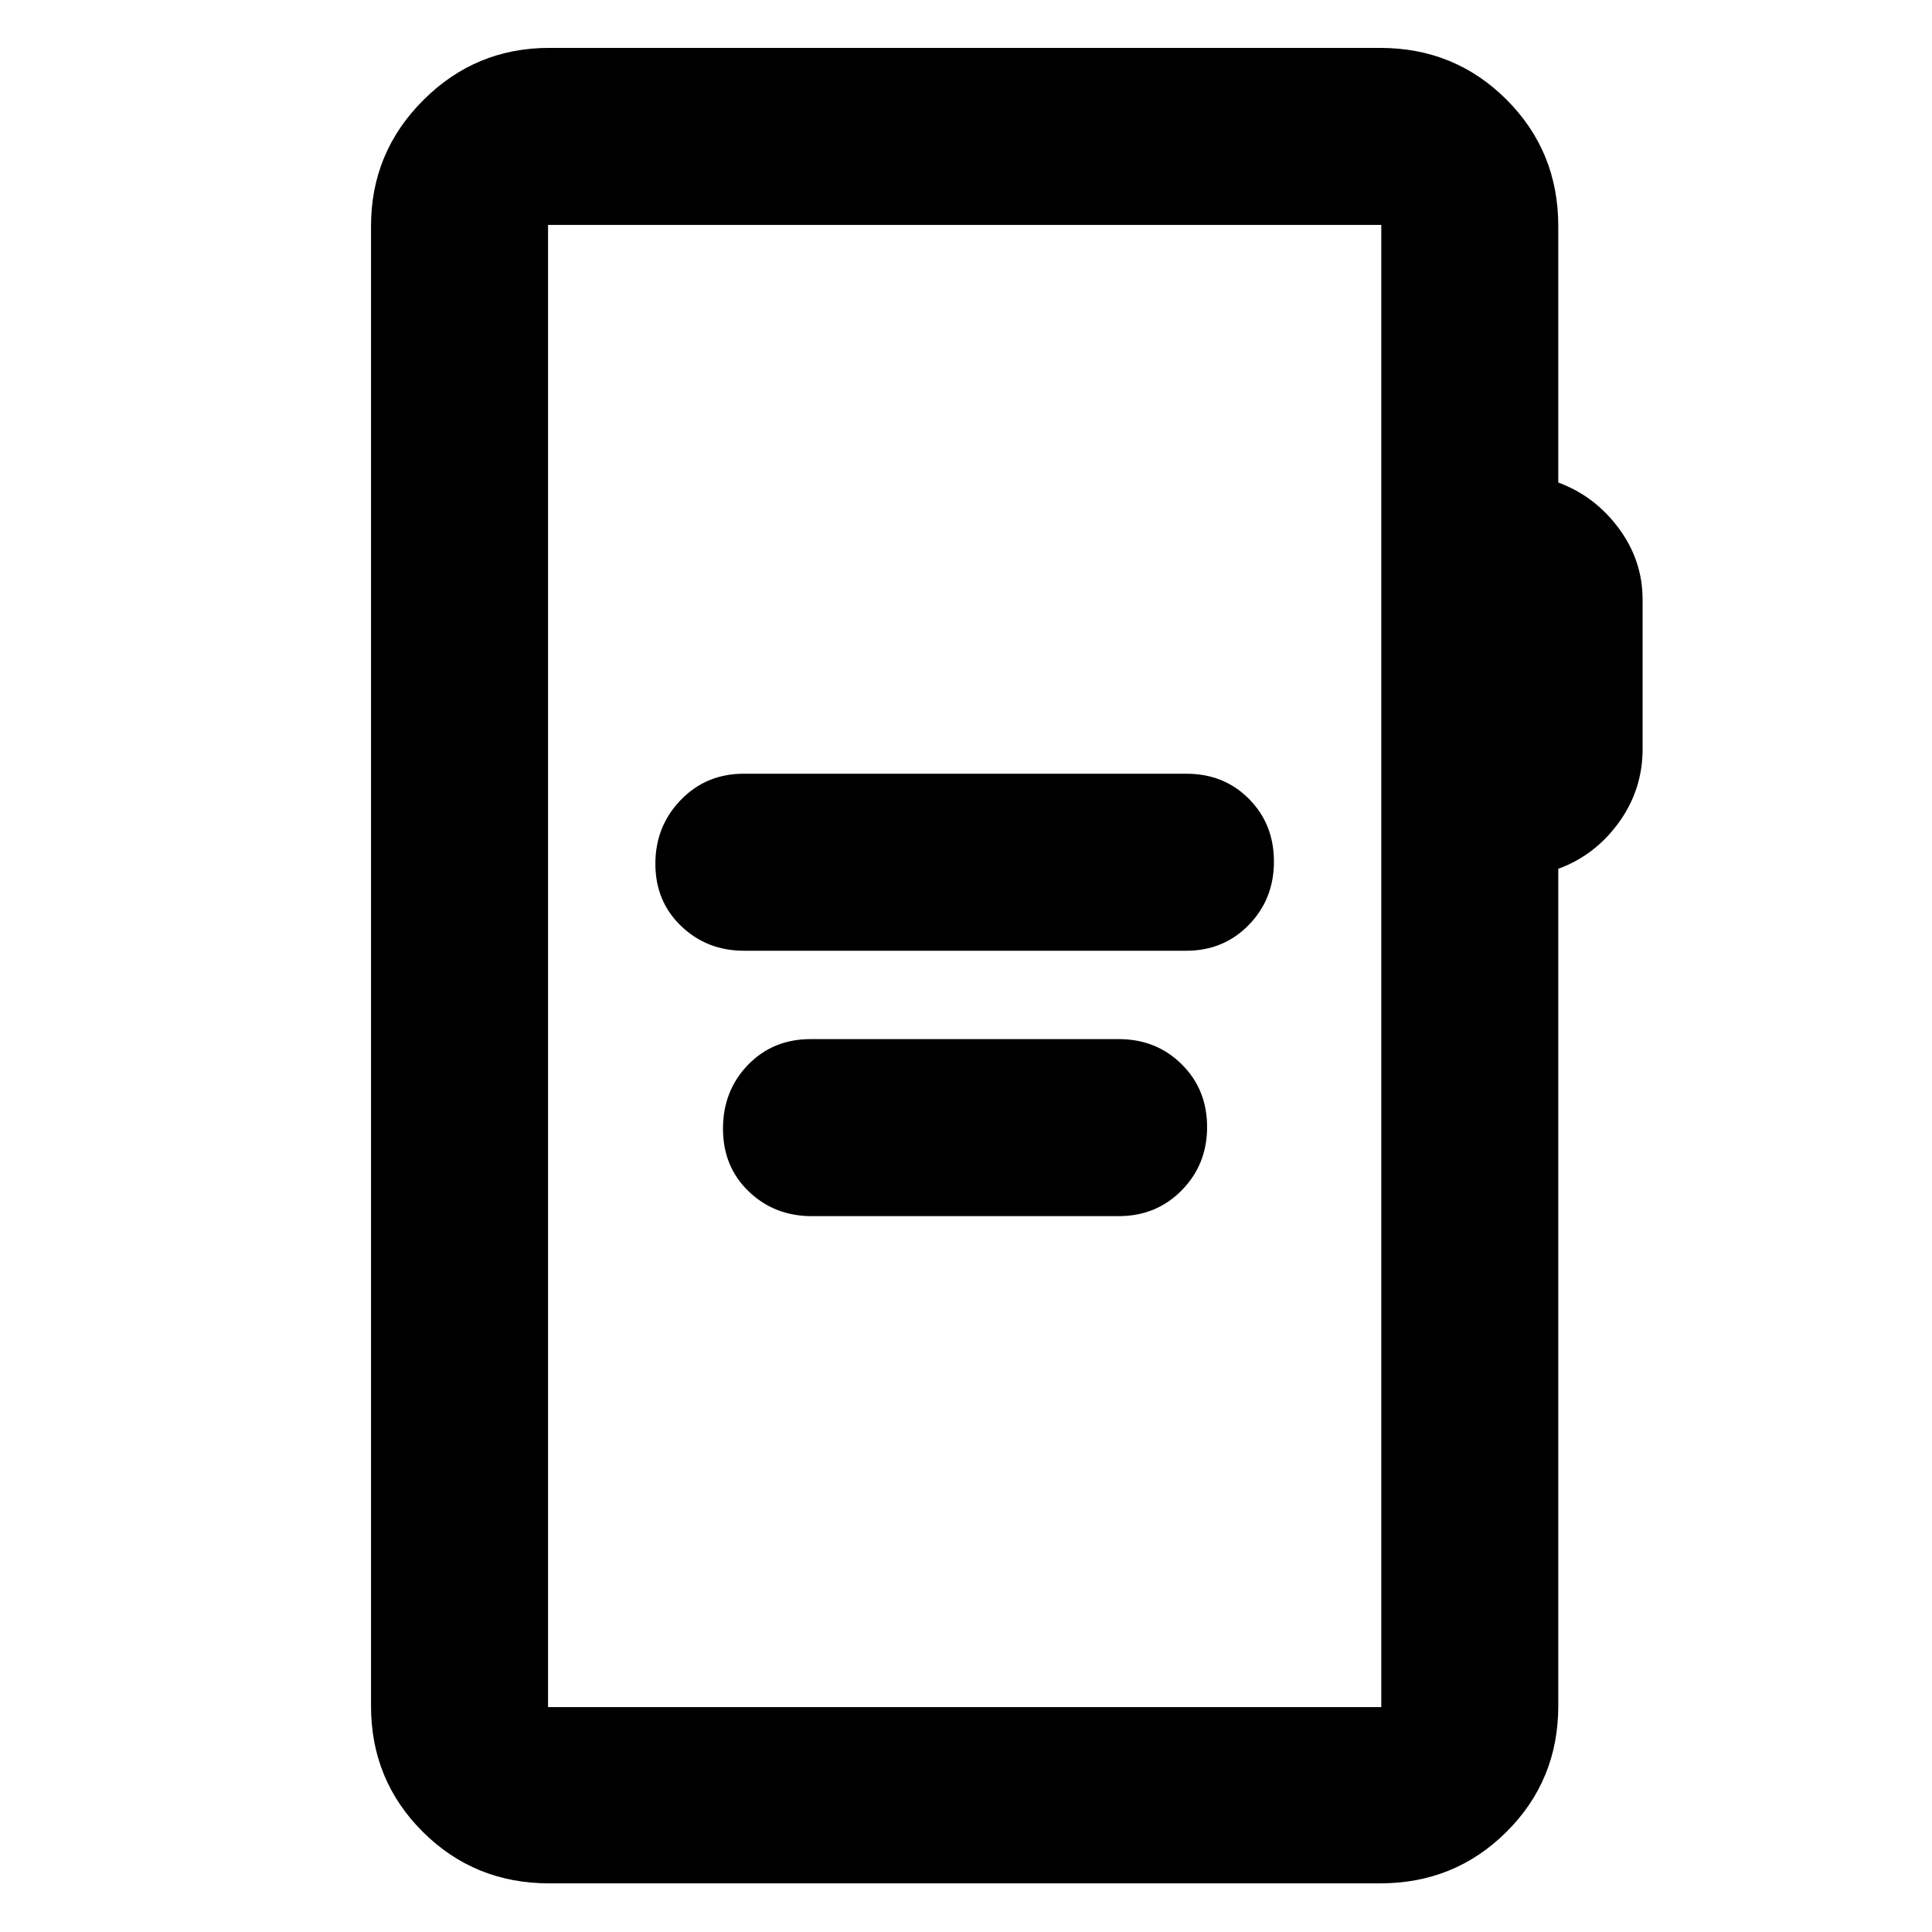 <svg xmlns="http://www.w3.org/2000/svg" height="40" viewBox="0 -960 960 960" width="40"><path d="M369.73-487.58h219.78q18.49 0 31-12.82 12.5-12.82 12.5-31.48 0-18.65-12.4-31.15-12.41-12.51-31.1-12.51H369.54q-18.65 0-31.27 13.04-12.62 13.05-12.62 31.7 0 18.66 12.79 30.94 12.79 12.28 31.29 12.28Zm33.59 131.87h152.59q18.65 0 31.27-12.82 12.62-12.82 12.62-31.48 0-18.65-12.62-31.15-12.62-12.51-31.27-12.51H402.75q-18.69 0-31.1 12.82-12.4 12.82-12.4 31.7t12.78 31.16q12.79 12.28 31.29 12.28ZM272.88-24.17q-37.09 0-62.8-25.61-25.72-25.6-25.72-62.54v-735.36q0-36.6 25.97-62.56 25.96-25.96 62.55-25.96h412.9q37.1 0 62.81 25.71t25.71 62.81v127.44q18.19 6.73 30.05 22.73 11.85 16 11.85 35.43v74.21q0 20.32-11.85 36.63-11.86 16.31-30.05 22.94v415.98q0 36.94-25.71 62.54-25.71 25.61-62.81 25.61h-412.9Zm-.56-87.58h414.03v-736.5H272.32v736.5Zm0 0v-736.5 736.5Z"/></svg>